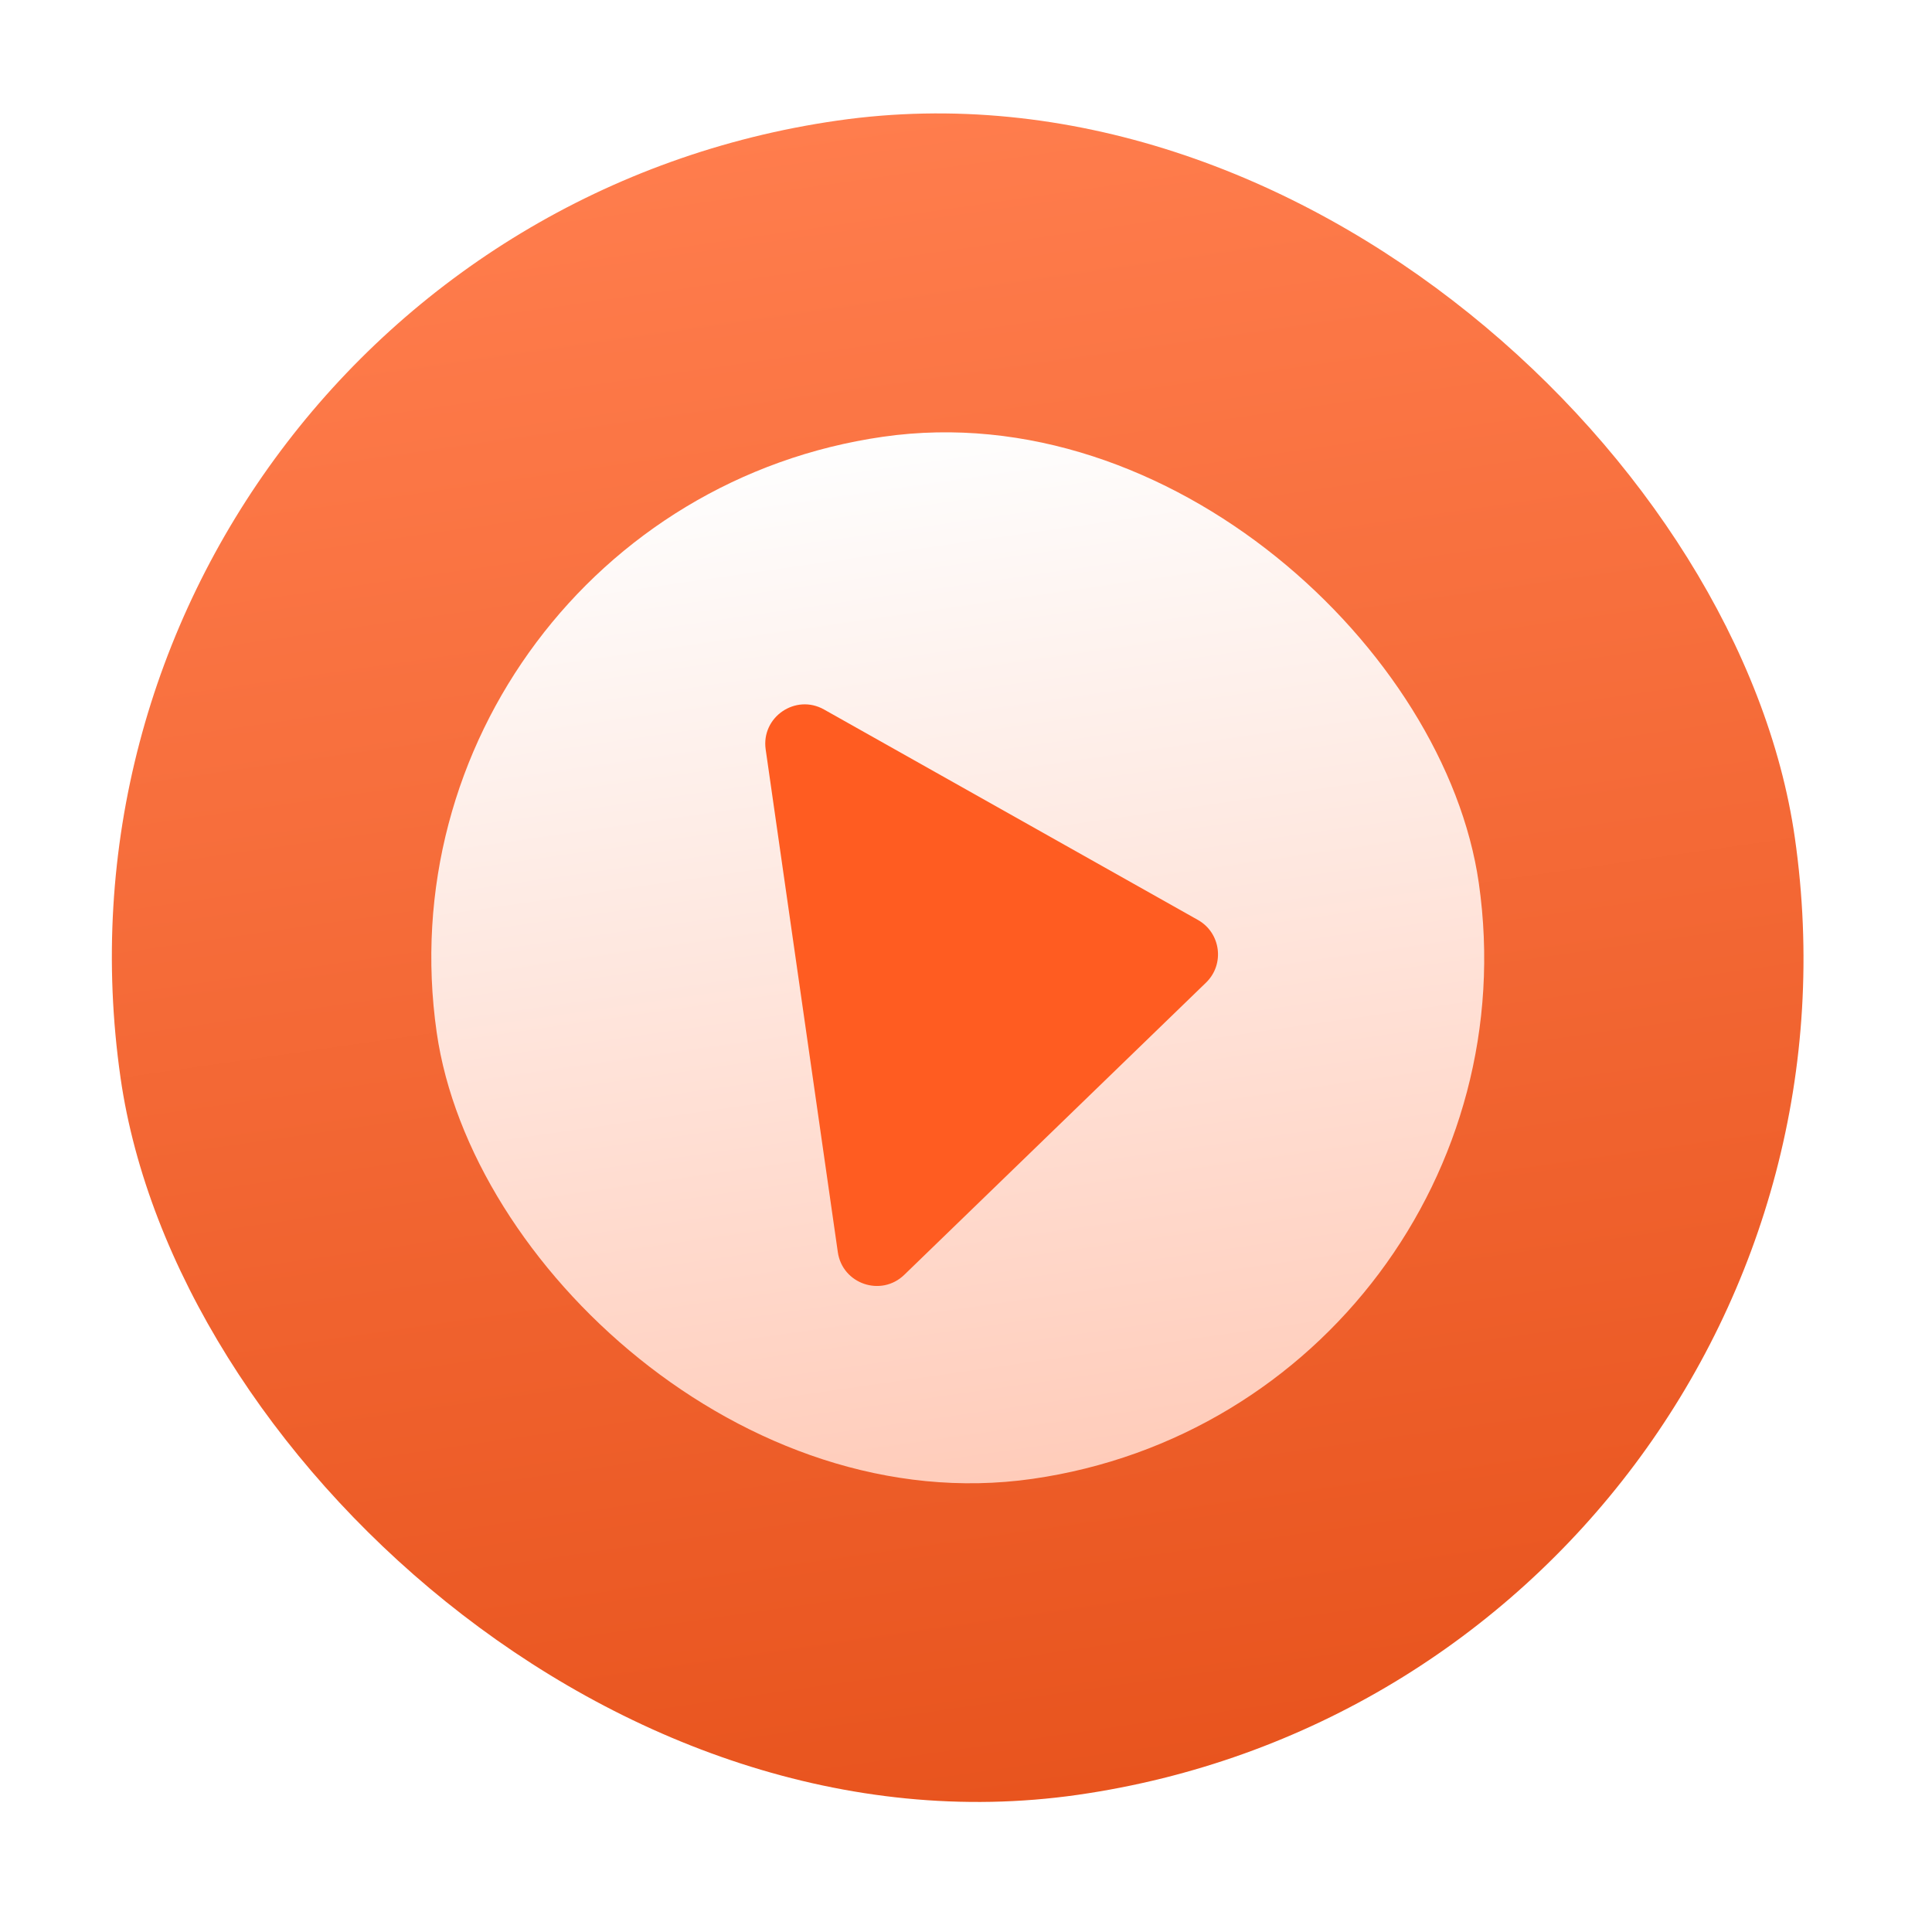 <svg width="98" height="98" viewBox="0 0 98 98" fill="none" xmlns="http://www.w3.org/2000/svg">
<g filter="url(#filter0_f_687_2518)">
<rect x="0.02" y="12.21" width="85.797" height="85.797" rx="42.898" transform="rotate(-8.168 0.02 12.21)" fill="url(#paint0_linear_687_2518)"/>
<rect x="18.359" y="25.948" width="53.401" height="53.401" rx="26.701" transform="rotate(-8.168 18.359 25.948)" fill="url(#paint1_linear_687_2518)"/>
<path d="M41.799 35.989C40.354 35.176 38.603 36.374 38.839 38.016L42.498 63.513C42.73 65.129 44.696 65.801 45.869 64.665L61.174 49.844C62.135 48.914 61.929 47.321 60.764 46.664L41.799 35.989Z" fill="#FF5C21"/>
</g>
<defs>
<filter id="filter0_f_687_2518" x="1.676" y="1.673" width="93.805" height="93.808" filterUnits="userSpaceOnUse" color-interpolation-filters="sRGB">
<feFlood flood-opacity="0" result="BackgroundImageFix"/>
<feBlend mode="normal" in="SourceGraphic" in2="BackgroundImageFix" result="shape"/>
<feGaussianBlur stdDeviation="2" result="effect1_foregroundBlur_687_2518"/>
</filter>
<linearGradient id="paint0_linear_687_2518" x1="42.918" y1="12.21" x2="42.918" y2="98.006" gradientUnits="userSpaceOnUse">
<stop stop-color="#FF7D4D"/>
<stop offset="1" stop-color="#E8541E"/>
</linearGradient>
<linearGradient id="paint1_linear_687_2518" x1="45.06" y1="25.948" x2="45.06" y2="79.349" gradientUnits="userSpaceOnUse">
<stop stop-color="#FEFEFE"/>
<stop offset="1" stop-color="#FFCCBA"/>
</linearGradient>
</defs>
</svg>
